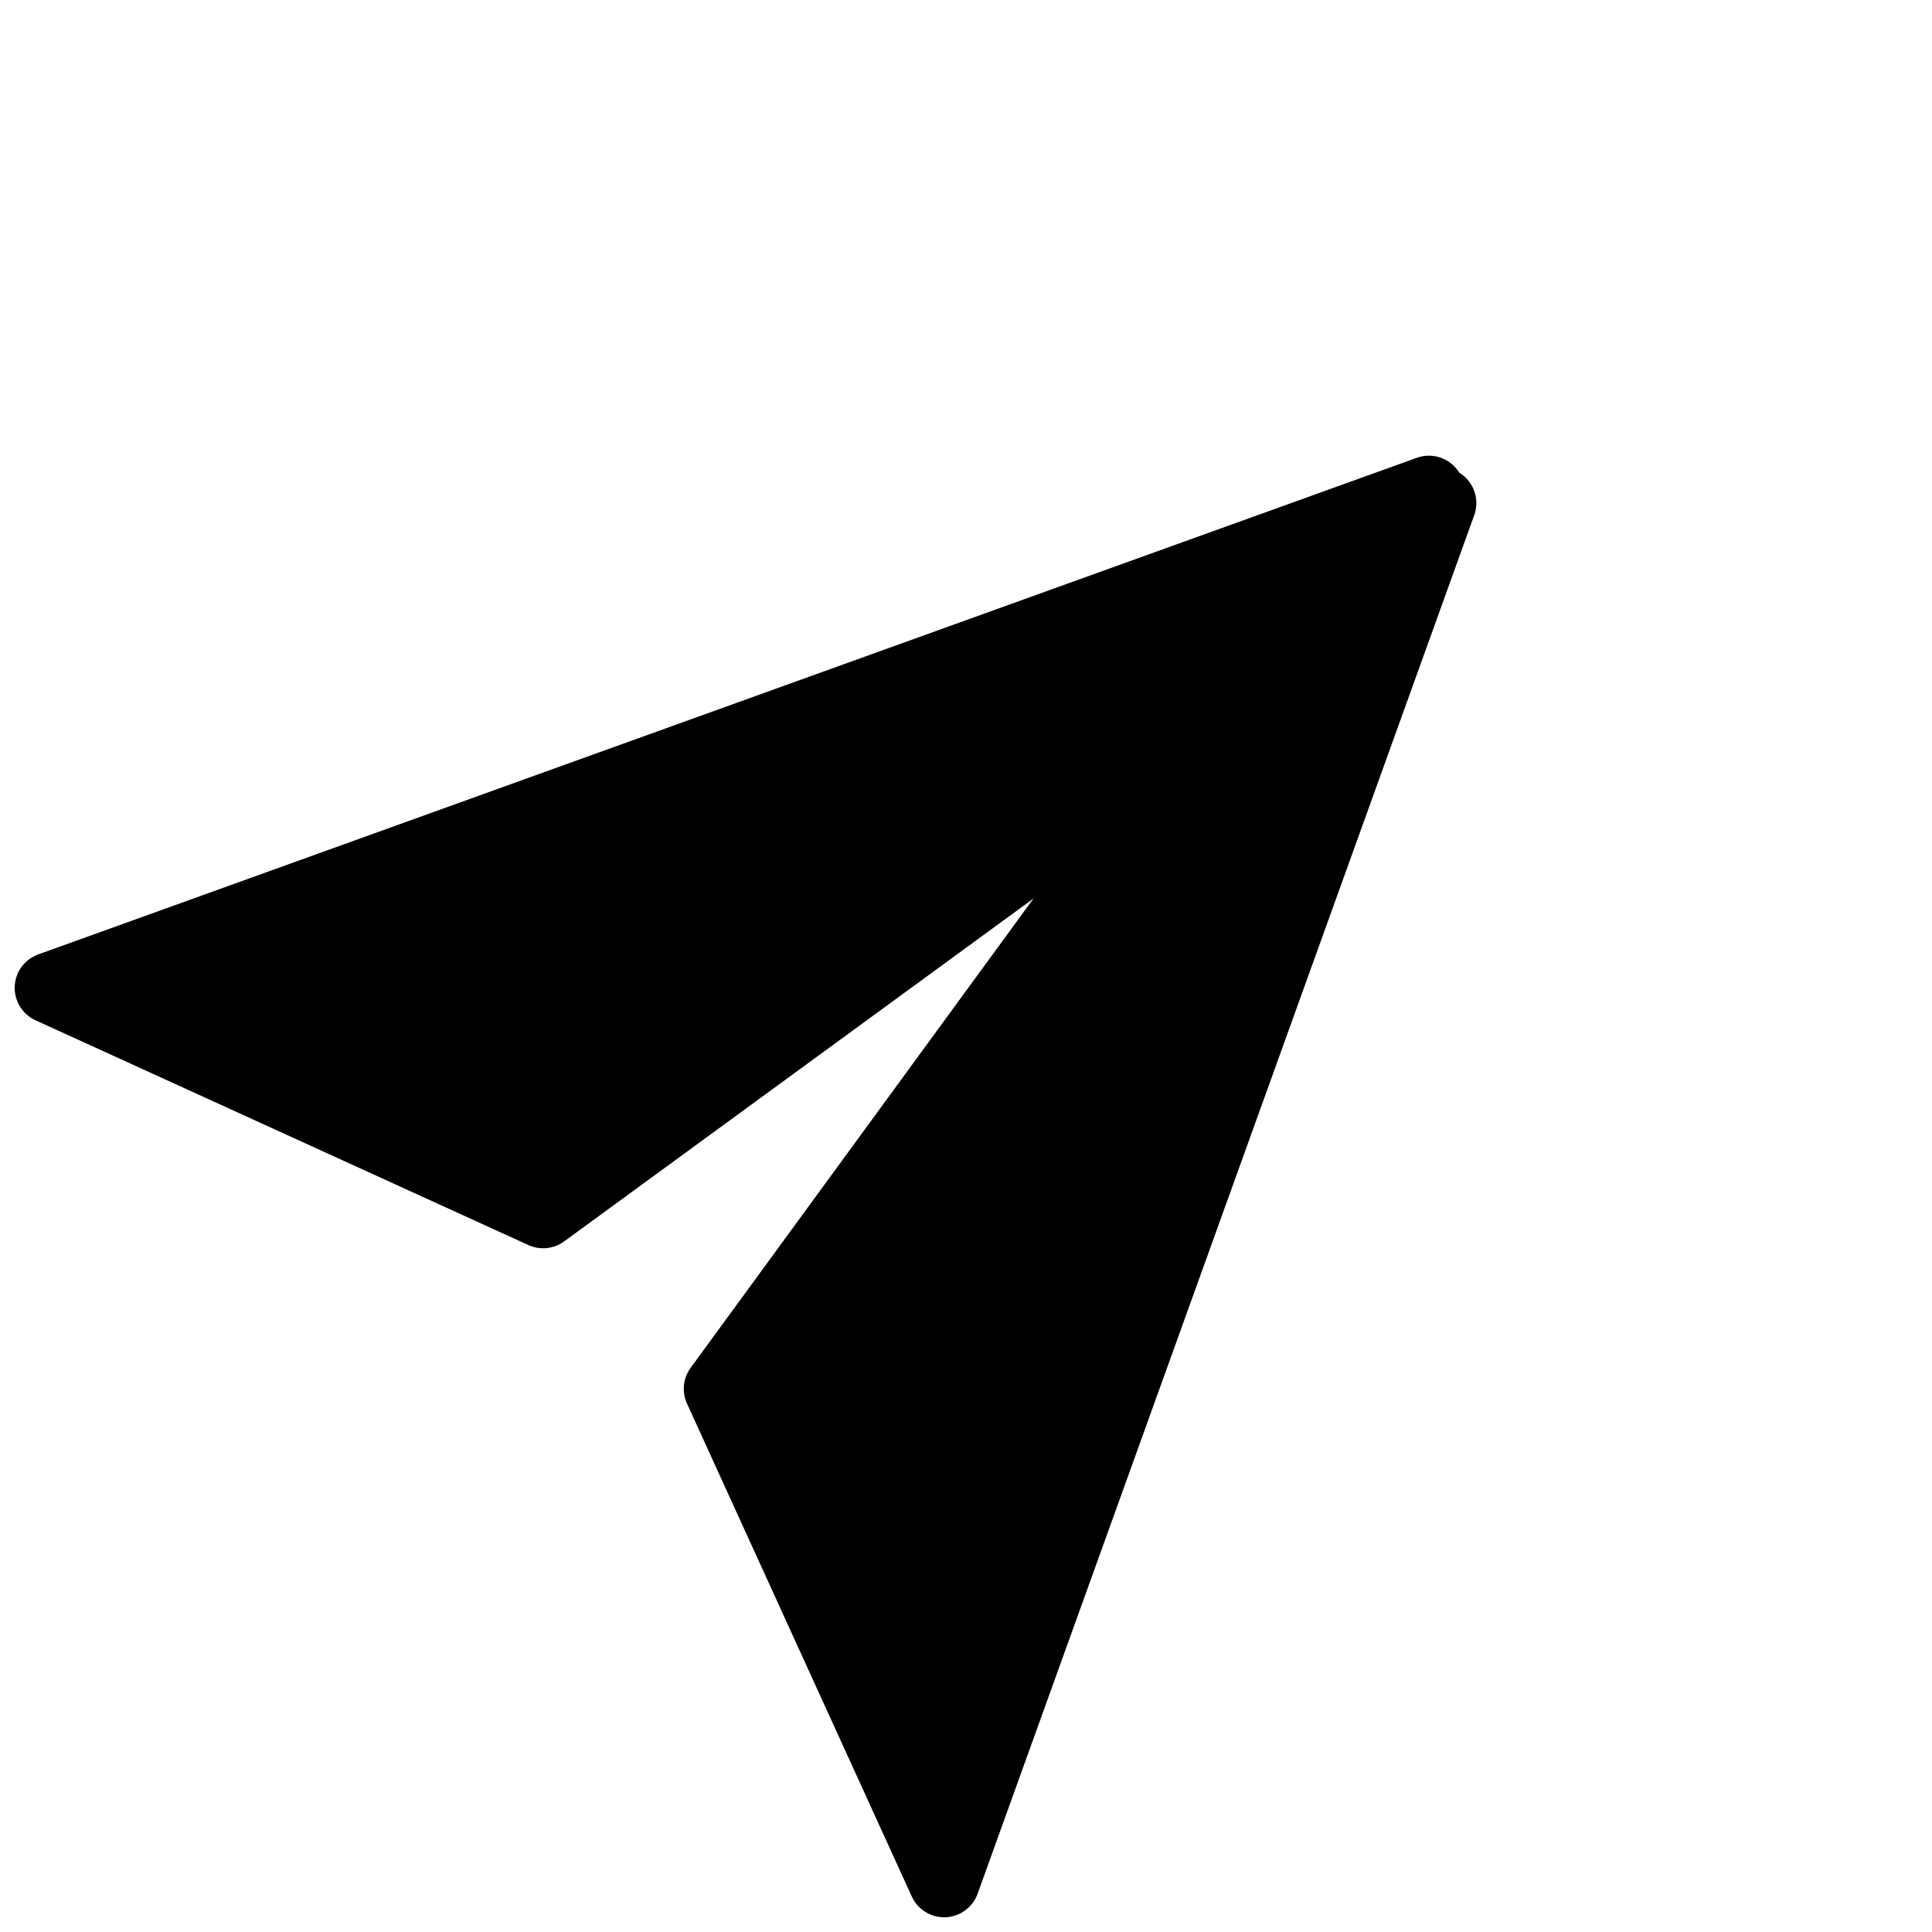 <svg xmlns="http://www.w3.org/2000/svg" width="27.15" height="27.15" viewBox="0 0 27.15 27.15">
  <path id="Tracé_1754" data-name="Tracé 1754" d="M14354.5,764.366,14345.736,783l7.131-2.664,1.633-10.489Z" transform="translate(-9589.596 -10683.749) rotate(45)" stroke="#000" stroke-linecap="round" stroke-linejoin="round" stroke-width="1"/>
  <path id="Tracé_1755" data-name="Tracé 1755" d="M14345.736,764.366,14354.5,783l-7.131-2.664-1.633-10.489Z" transform="translate(-9583.232 -10677.386) rotate(45)" stroke="#000" stroke-linecap="round" stroke-linejoin="round" stroke-width="1"/>
</svg>
